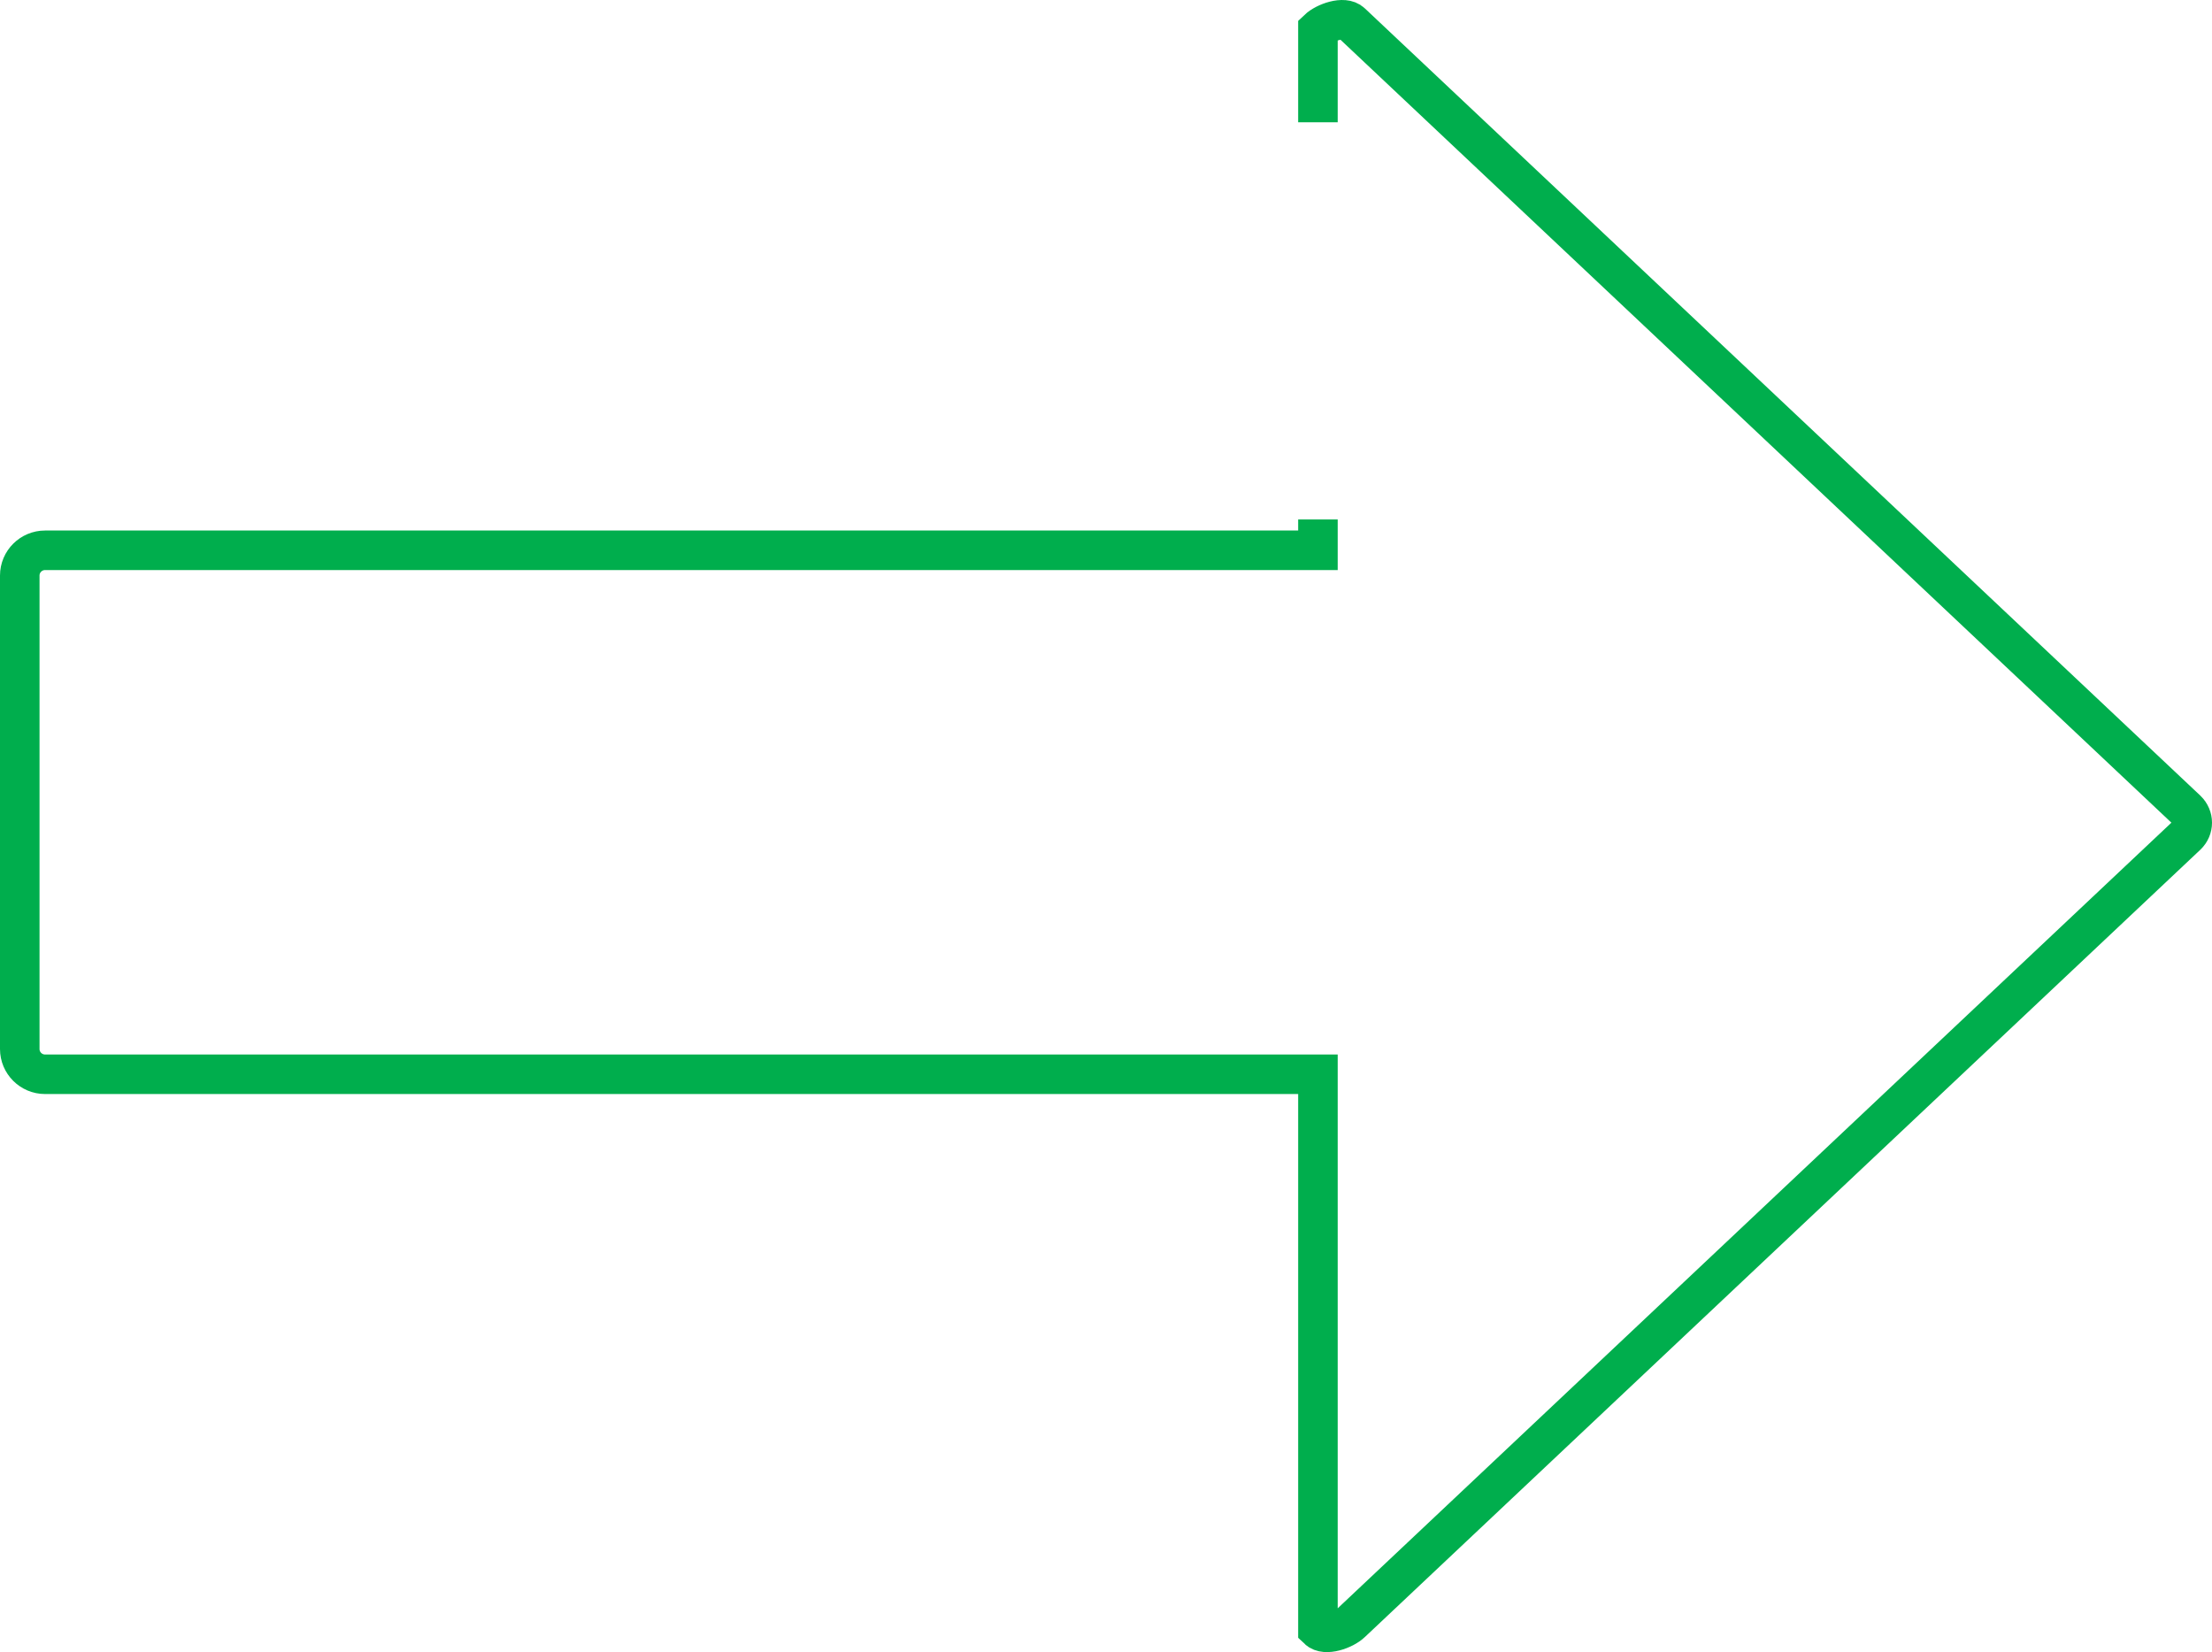 <?xml version="1.0" encoding="utf-8"?>
<!-- Generator: Adobe Illustrator 16.0.0, SVG Export Plug-In . SVG Version: 6.00 Build 0)  -->
<!DOCTYPE svg PUBLIC "-//W3C//DTD SVG 1.1//EN" "http://www.w3.org/Graphics/SVG/1.1/DTD/svg11.dtd">
<svg version="1.1" id="Layer_1" xmlns="http://www.w3.org/2000/svg" xmlns:xlink="http://www.w3.org/1999/xlink" x="0px" y="0px"
	 width="111.91px" height="83.582px" viewBox="-1 5.127 111.91 83.582" enable-background="new -1 5.127 111.91 83.582"
	 xml:space="preserve">
<path fill="none" stroke="#00AE4D" stroke-width="2" stroke-miterlimit="10" d="M65.677,31.406v1.56H1.279
	C0.577,32.966,0,33.536,0,34.241v23.957c0,0.702,0.573,1.276,1.279,1.276h64.398v28.082c0.37,0.355,1.316,0.017,1.687-0.338
	l42.269-39.83c0.37-0.353,0.37-0.926,0-1.284L67.364,6.278c-0.37-0.355-1.316-0.018-1.687,0.335v4.699"/>
</svg>
